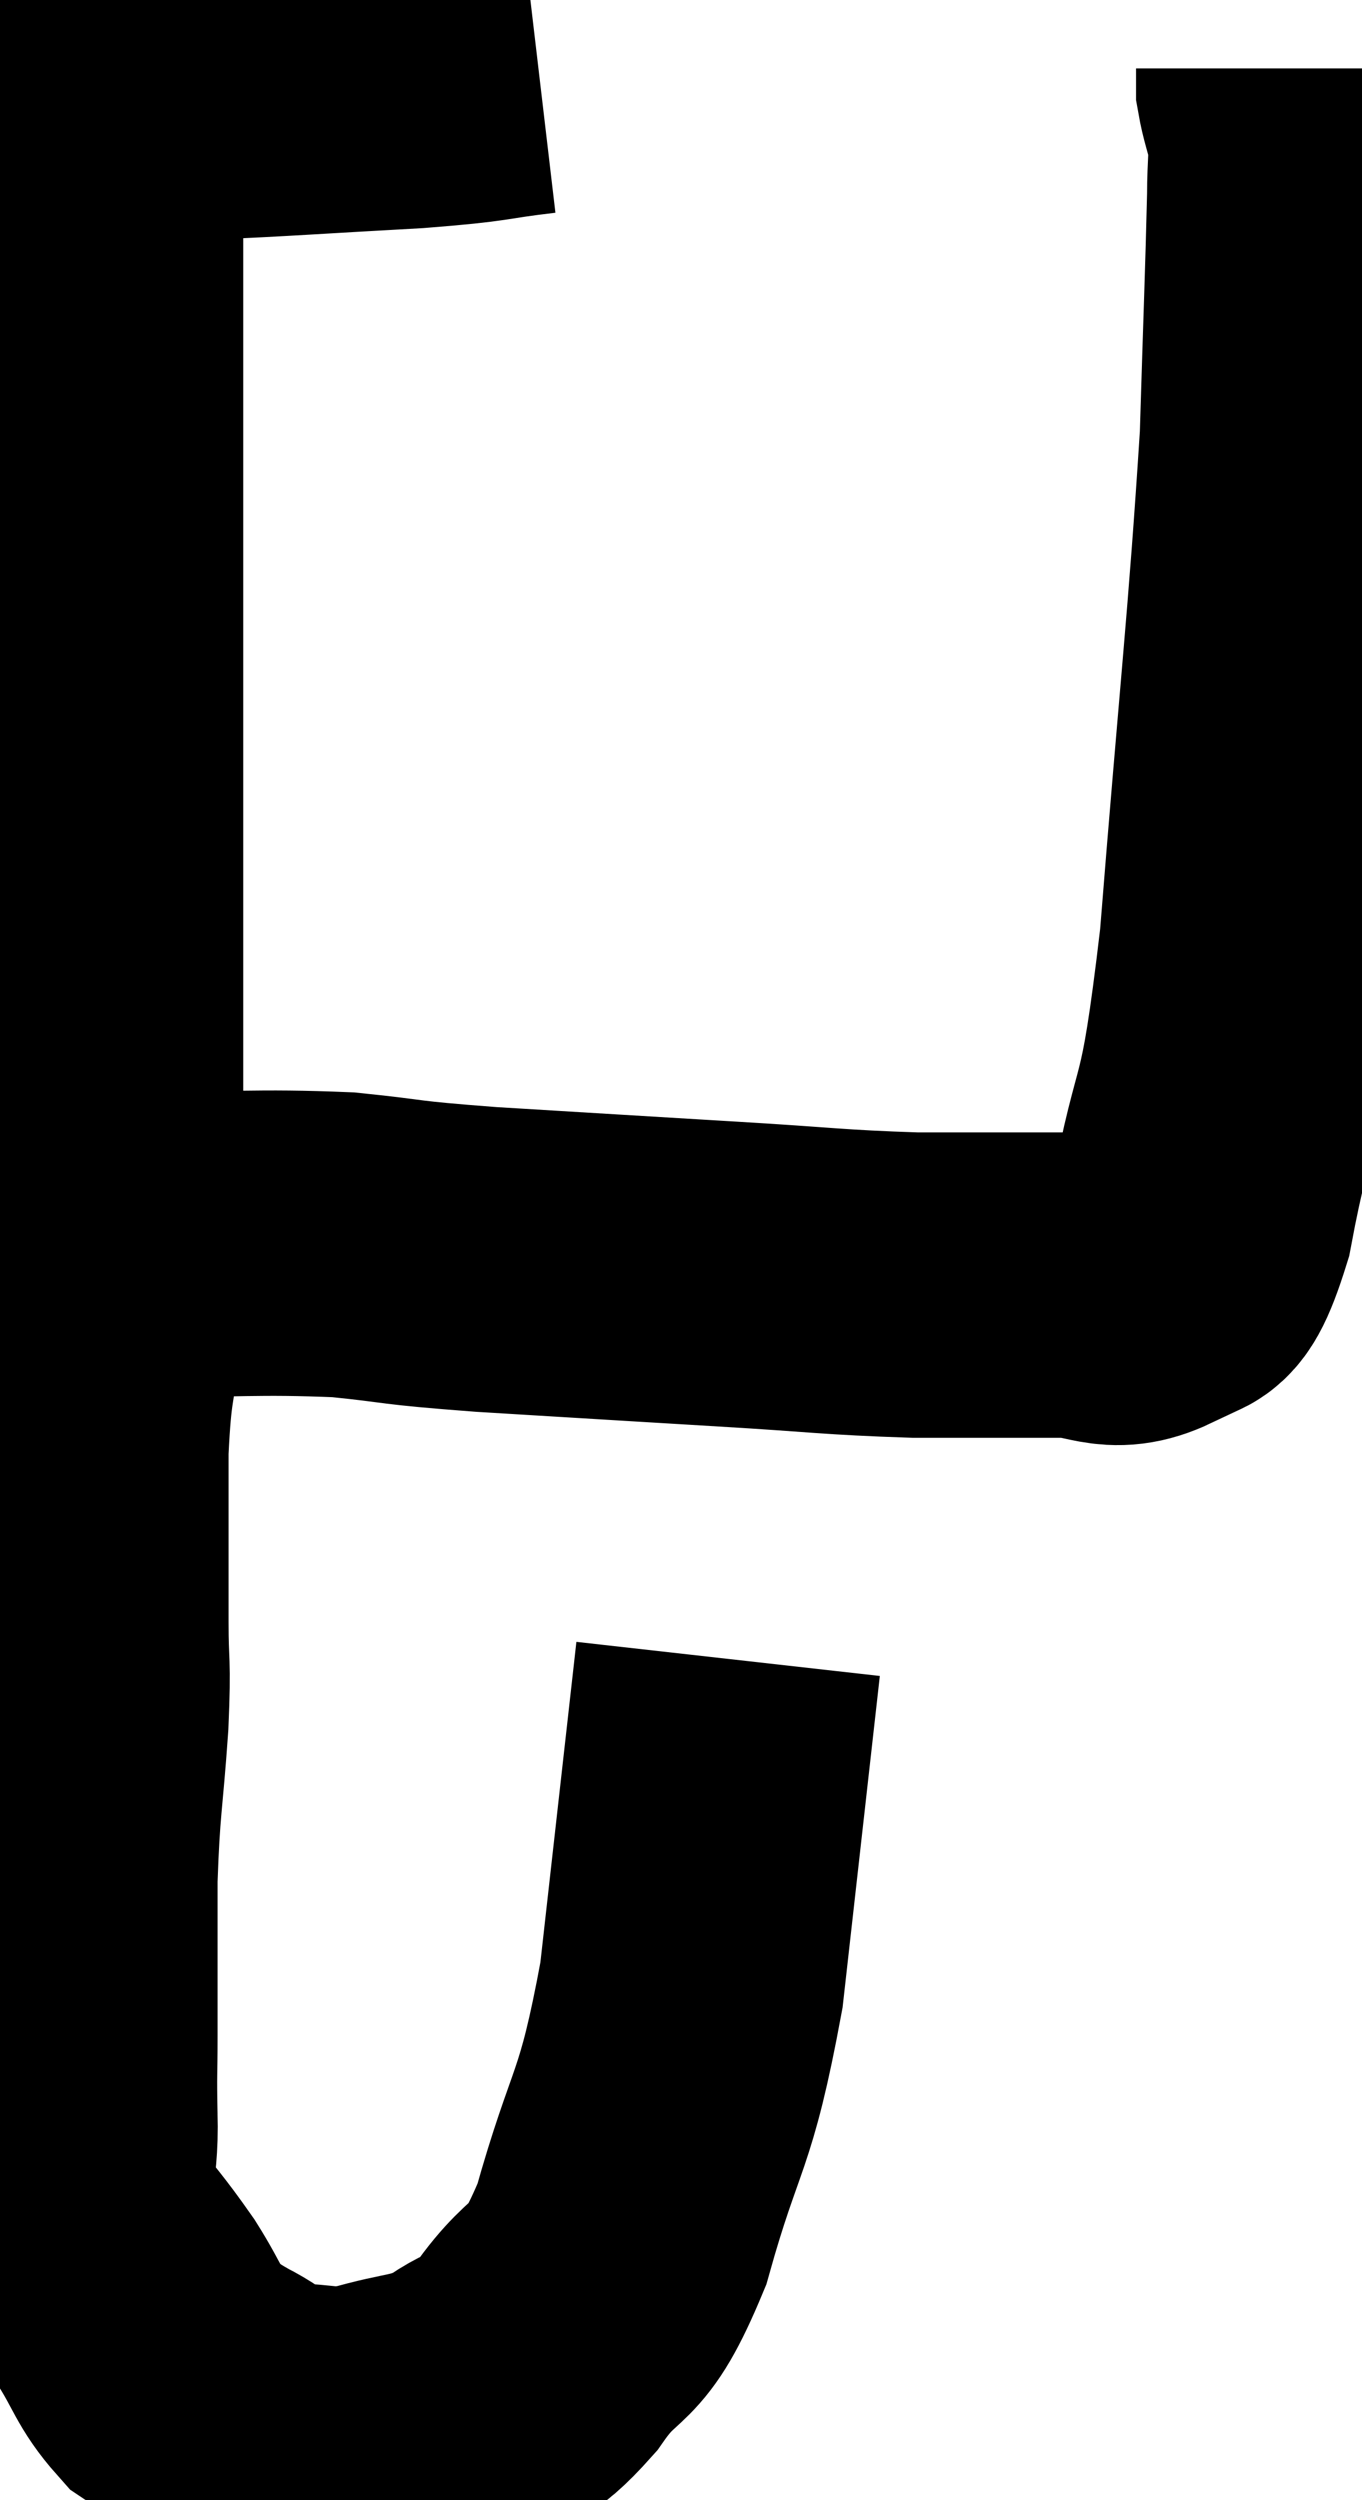 <svg xmlns="http://www.w3.org/2000/svg" viewBox="7.037 6.26 22.303 40.933" width="22.303" height="40.933"><path d="M 15.84 7.26 C 14.82 7.38, 15.135 7.395, 13.8 7.5 C 12.15 7.59, 11.595 7.635, 10.5 7.68 C 9.96 7.68, 9.72 7.68, 9.42 7.68 C 9.36 7.68, 9.465 7.68, 9.3 7.68 C 9.03 7.68, 8.895 7.68, 8.76 7.68 C 8.76 7.68, 8.76 7.68, 8.76 7.68 C 8.76 7.68, 8.82 7.515, 8.76 7.68 C 8.64 8.01, 8.58 7.275, 8.52 8.34 C 8.52 10.14, 8.52 10.26, 8.52 11.94 C 8.52 13.5, 8.52 13.68, 8.52 15.06 C 8.52 16.26, 8.52 15.99, 8.52 17.46 C 8.52 19.2, 8.52 19.2, 8.52 20.94 C 8.52 22.68, 8.52 22.695, 8.52 24.42 C 8.52 26.13, 8.58 26.445, 8.52 27.84 C 8.4 28.92, 8.34 28.755, 8.28 30 C 8.28 31.41, 8.28 31.71, 8.28 32.82 C 8.28 33.63, 8.325 33.39, 8.28 34.44 C 8.19 35.73, 8.145 35.73, 8.1 37.02 C 8.1 38.31, 8.1 38.625, 8.1 39.6 C 8.1 40.26, 8.085 40.14, 8.1 40.92 C 8.13 41.82, 7.905 41.955, 8.16 42.72 C 8.64 43.35, 8.7 43.38, 9.12 43.98 C 9.48 44.55, 9.48 44.715, 9.84 45.12 C 10.2 45.36, 10.11 45.345, 10.56 45.6 C 11.1 45.87, 11.01 46.005, 11.64 46.14 C 12.36 46.14, 12.315 46.26, 13.08 46.14 C 13.89 45.9, 14.01 45.99, 14.7 45.66 C 15.27 45.24, 15.21 45.525, 15.84 44.82 C 16.53 43.83, 16.59 44.355, 17.22 42.84 C 17.79 40.8, 17.925 41.115, 18.36 38.76 C 18.66 36.09, 18.81 34.755, 18.96 33.42 C 18.96 33.42, 18.96 33.42, 18.96 33.42 L 18.96 33.42" fill="none" stroke="black" stroke-width="5"></path><path d="M 9.18 26.64 C 10.92 26.64, 11.205 26.58, 12.66 26.64 C 13.83 26.76, 13.425 26.76, 15 26.88 C 16.98 27, 17.205 27.015, 18.96 27.12 C 20.49 27.21, 20.655 27.255, 22.02 27.3 C 23.22 27.3, 23.475 27.3, 24.42 27.3 C 25.11 27.3, 25.23 27.57, 25.8 27.3 C 26.25 26.76, 26.265 27.615, 26.7 26.22 C 27.12 23.97, 27.165 24.915, 27.54 21.72 C 27.87 17.58, 28.005 16.5, 28.2 13.44 C 28.26 11.46, 28.29 10.74, 28.32 9.48 C 28.32 8.94, 28.365 8.85, 28.32 8.4 C 28.23 8.04, 28.185 7.935, 28.14 7.68 C 28.14 7.53, 28.14 7.455, 28.14 7.38 L 28.14 7.38" fill="none" stroke="black" stroke-width="5"></path></svg>